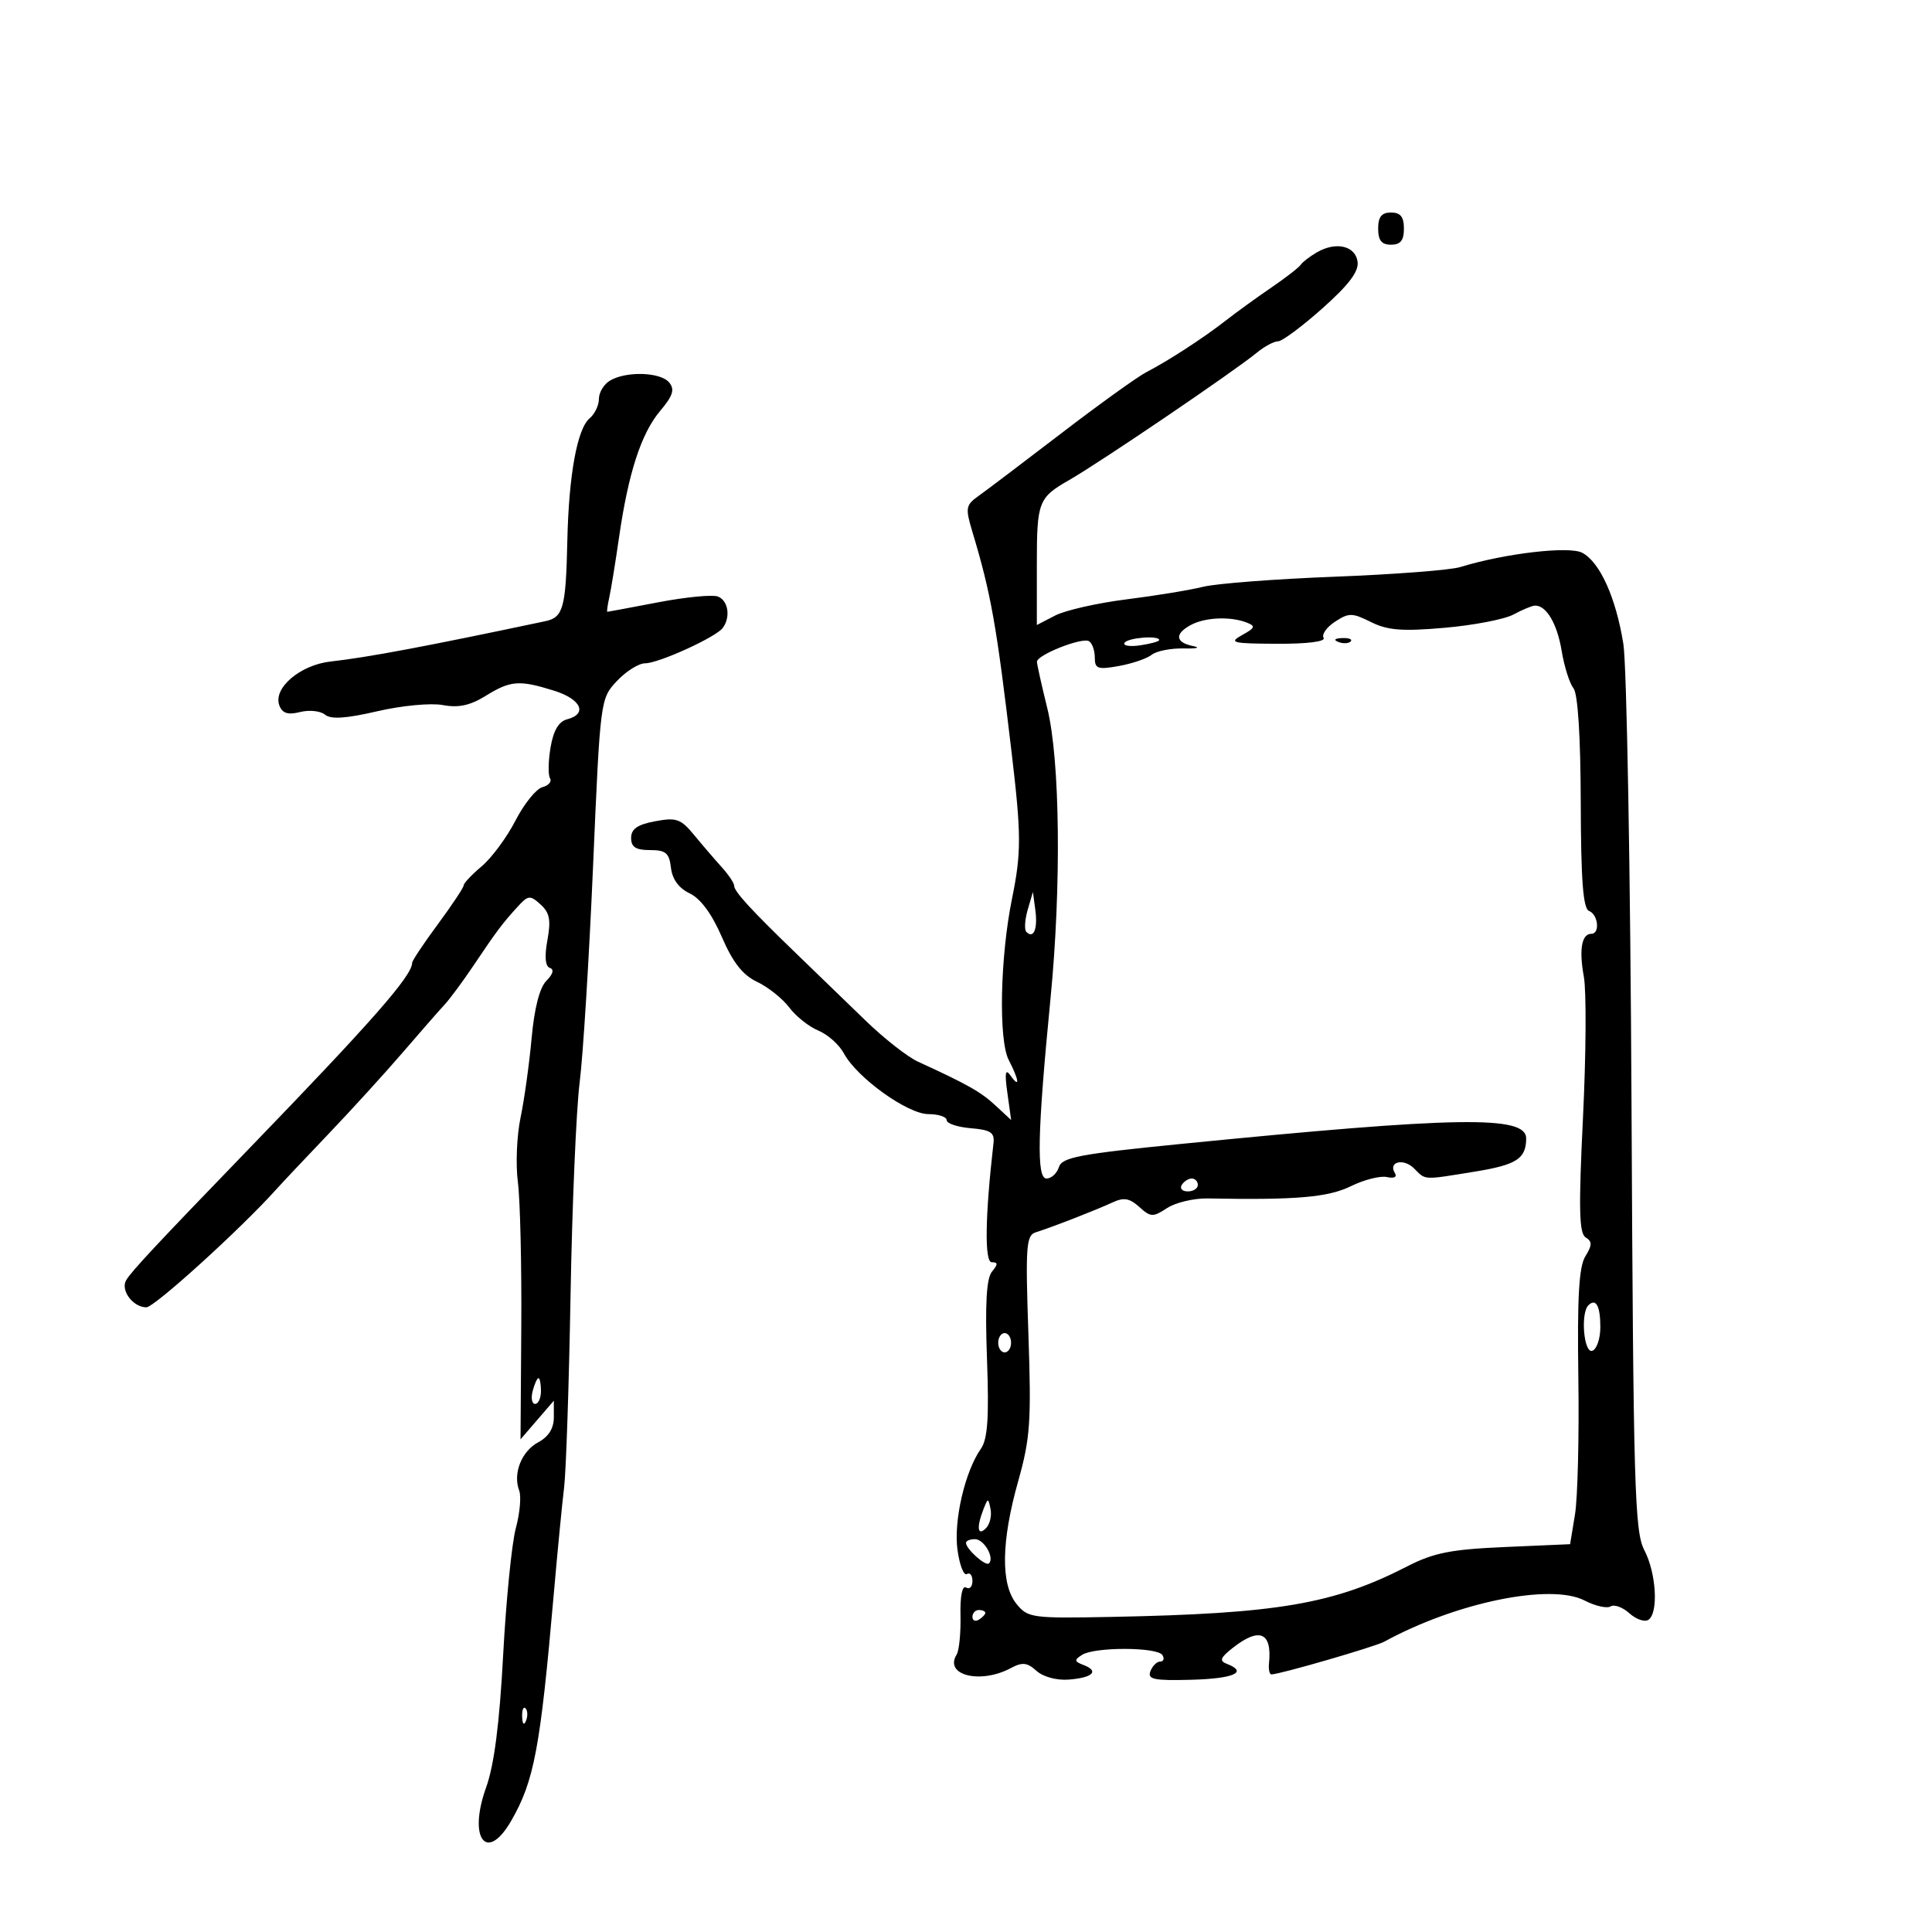 <svg xmlns="http://www.w3.org/2000/svg" width="300" height="300" viewBox="0 0 300 300" version="1.1">
	<path d="M 214 35.500 C 214 37.333, 214.533 38, 216 38 C 217.467 38, 218 37.333, 218 35.500 C 218 33.667, 217.467 33, 216 33 C 214.533 33, 214 33.667, 214 35.500 M 204.500 39.175 C 203.400 39.810, 202.261 40.684, 201.970 41.118 C 201.678 41.552, 199.595 43.165, 197.340 44.703 C 195.086 46.242, 191.950 48.511, 190.371 49.747 C 186.918 52.449, 181.424 56.022, 178 57.793 C 176.625 58.504, 170.679 62.779, 164.787 67.293 C 158.895 71.807, 153.108 76.186, 151.928 77.025 C 149.958 78.425, 149.880 78.877, 150.977 82.525 C 153.890 92.211, 154.734 96.964, 157.100 117 C 158.590 129.612, 158.596 132.411, 157.153 139.500 C 155.292 148.646, 155.029 161.501, 156.640 164.606 C 158.255 167.719, 158.409 169.119, 156.904 167 C 156.111 165.884, 155.988 166.578, 156.424 169.707 L 157.010 173.914 154.562 171.645 C 152.290 169.539, 150.259 168.392, 142.543 164.855 C 140.917 164.110, 137.266 161.250, 134.431 158.500 C 131.595 155.750, 126.850 151.160, 123.887 148.301 C 116.621 141.289, 114 138.435, 114 137.536 C 114 137.121, 113.127 135.818, 112.059 134.641 C 110.991 133.463, 109.068 131.223, 107.785 129.662 C 105.719 127.149, 105.026 126.905, 101.726 127.524 C 98.987 128.037, 98 128.723, 98 130.111 C 98 131.534, 98.724 132, 100.934 132 C 103.388 132, 103.919 132.448, 104.184 134.743 C 104.390 136.527, 105.408 137.918, 107.100 138.725 C 108.780 139.527, 110.542 141.916, 112.080 145.478 C 113.800 149.462, 115.321 151.399, 117.567 152.465 C 119.276 153.276, 121.518 155.063, 122.549 156.436 C 123.581 157.810, 125.619 159.428, 127.079 160.033 C 128.538 160.637, 130.318 162.226, 131.033 163.562 C 133.055 167.340, 140.930 173, 144.164 173 C 145.724 173, 147 173.423, 147 173.940 C 147 174.456, 148.688 175.019, 150.750 175.190 C 153.825 175.444, 154.459 175.860, 154.270 177.500 C 152.965 188.829, 152.858 196, 153.995 196 C 154.978 196, 154.986 196.312, 154.033 197.460 C 153.175 198.495, 152.949 202.430, 153.258 210.955 C 153.593 220.170, 153.370 223.455, 152.306 224.973 C 149.832 228.506, 148.060 236.160, 148.677 240.657 C 149 243.020, 149.656 244.713, 150.133 244.418 C 150.610 244.123, 151 244.610, 151 245.500 C 151 246.390, 150.558 246.845, 150.017 246.510 C 149.418 246.141, 149.077 247.834, 149.145 250.840 C 149.206 253.555, 148.935 256.296, 148.542 256.932 C 146.560 260.138, 152.239 261.548, 156.959 259.022 C 158.753 258.062, 159.499 258.142, 160.941 259.447 C 161.966 260.375, 164.076 260.950, 165.934 260.808 C 169.670 260.524, 170.734 259.496, 168.272 258.551 C 166.801 257.987, 166.766 257.759, 168.028 256.962 C 170.004 255.712, 179.722 255.742, 180.500 257 C 180.840 257.550, 180.690 258, 180.166 258 C 179.642 258, 178.953 258.679, 178.635 259.510 C 178.148 260.777, 179.174 260.990, 185.028 260.832 C 191.612 260.655, 193.848 259.646, 190.501 258.362 C 189.301 257.901, 189.482 257.409, 191.409 255.893 C 195.567 252.622, 197.541 253.446, 197.052 258.250 C 196.954 259.212, 197.123 260, 197.426 260 C 198.694 260, 213.521 255.701, 214.947 254.920 C 226.080 248.825, 240.785 245.803, 246.054 248.528 C 247.707 249.383, 249.524 249.794, 250.092 249.443 C 250.661 249.092, 251.969 249.567, 253 250.500 C 254.031 251.433, 255.352 251.900, 255.937 251.539 C 257.556 250.538, 257.205 244.293, 255.327 240.700 C 253.823 237.822, 253.623 230.879, 253.342 171.702 C 253.169 135.513, 252.599 103.238, 252.074 99.980 C 250.916 92.790, 248.444 87.308, 245.697 85.838 C 243.674 84.755, 233.652 85.928, 226.731 88.057 C 225.209 88.526, 216.434 89.198, 207.231 89.552 C 198.029 89.905, 188.845 90.609, 186.823 91.116 C 184.800 91.623, 179.448 92.502, 174.928 93.068 C 170.408 93.635, 165.425 94.763, 163.855 95.575 L 161 97.051 161 87.648 C 161 77.894, 161.232 77.289, 166.024 74.539 C 170.928 71.724, 191.606 57.689, 195.179 54.750 C 196.349 53.788, 197.822 53, 198.453 53 C 199.084 53, 202.189 50.693, 205.353 47.873 C 209.485 44.190, 211.020 42.148, 210.803 40.623 C 210.451 38.160, 207.452 37.471, 204.500 39.175 M 94.750 59.080 C 93.787 59.641, 93 60.922, 93 61.927 C 93 62.933, 92.356 64.290, 91.569 64.943 C 89.632 66.551, 88.319 73.751, 88.094 84 C 87.867 94.395, 87.463 95.869, 84.683 96.457 C 66.004 100.406, 57.170 102.065, 51.336 102.720 C 46.575 103.255, 42.356 106.880, 43.383 109.555 C 43.849 110.770, 44.709 111.039, 46.605 110.563 C 48.027 110.206, 49.765 110.390, 50.467 110.972 C 51.374 111.725, 53.717 111.573, 58.584 110.444 C 62.396 109.560, 66.902 109.134, 68.758 109.482 C 71.188 109.938, 72.990 109.551, 75.413 108.054 C 79.282 105.662, 80.622 105.560, 86.016 107.243 C 90.235 108.560, 91.293 110.849, 88.071 111.692 C 86.754 112.036, 85.936 113.421, 85.490 116.061 C 85.130 118.187, 85.093 120.342, 85.407 120.850 C 85.721 121.357, 85.189 121.979, 84.226 122.231 C 83.263 122.483, 81.379 124.818, 80.041 127.421 C 78.702 130.024, 76.345 133.215, 74.803 134.512 C 73.262 135.809, 72 137.144, 72 137.478 C 72 137.812, 70.200 140.522, 68 143.500 C 65.800 146.478, 64 149.177, 64 149.498 C 64 151.514, 57.843 158.527, 38.500 178.542 C 24.311 193.223, 20.406 197.406, 19.589 198.794 C 18.675 200.348, 20.654 203, 22.727 203 C 23.973 203, 37.459 190.755, 42.886 184.698 C 43.773 183.707, 47.430 179.827, 51.011 176.076 C 54.592 172.326, 59.767 166.645, 62.511 163.453 C 65.255 160.260, 68.175 156.925, 69 156.040 C 69.825 155.156, 71.850 152.423, 73.500 149.966 C 77.138 144.550, 77.975 143.432, 80.331 140.847 C 82.023 138.991, 82.299 138.960, 83.942 140.447 C 85.354 141.725, 85.572 142.869, 85.001 145.992 C 84.531 148.565, 84.663 150.054, 85.382 150.294 C 86.073 150.524, 85.874 151.269, 84.846 152.297 C 83.794 153.349, 82.974 156.533, 82.548 161.217 C 82.184 165.222, 81.410 170.776, 80.827 173.557 C 80.245 176.339, 80.059 180.839, 80.415 183.557 C 80.771 186.276, 81.009 196.375, 80.944 206 L 80.827 223.500 83.412 220.500 L 85.998 217.500 85.999 220.081 C 86 221.790, 85.181 223.100, 83.576 223.959 C 80.981 225.348, 79.611 228.823, 80.621 231.455 C 80.962 232.343, 80.727 234.966, 80.099 237.285 C 79.471 239.603, 78.584 248.475, 78.129 257 C 77.557 267.690, 76.735 274.076, 75.477 277.577 C 72.641 285.472, 75.562 289.347, 79.372 282.744 C 82.949 276.543, 83.894 271.510, 85.991 247.500 C 86.568 240.900, 87.288 233.475, 87.592 231 C 87.897 228.525, 88.348 215.069, 88.595 201.098 C 88.842 187.127, 89.478 172.277, 90.007 168.098 C 90.537 163.919, 91.474 148.800, 92.090 134.500 C 93.205 108.615, 93.221 108.488, 95.792 105.750 C 97.212 104.237, 99.178 103, 100.160 103 C 102.267 103, 111.175 98.943, 112.235 97.500 C 113.479 95.807, 113.079 93.244, 111.475 92.629 C 110.636 92.307, 106.473 92.709, 102.225 93.522 C 97.976 94.334, 94.413 95, 94.307 95 C 94.201 95, 94.338 93.987, 94.612 92.750 C 94.885 91.513, 95.562 87.350, 96.116 83.500 C 97.560 73.471, 99.555 67.318, 102.495 63.824 C 104.500 61.441, 104.808 60.474, 103.907 59.388 C 102.570 57.777, 97.293 57.599, 94.750 59.080 M 235 95.426 C 233.625 96.166, 228.811 97.093, 224.303 97.485 C 217.724 98.058, 215.470 97.882, 212.886 96.593 C 209.972 95.139, 209.444 95.134, 207.302 96.538 C 206.001 97.390, 205.202 98.518, 205.527 99.044 C 205.884 99.622, 203.030 99.986, 198.309 99.965 C 191.318 99.933, 190.748 99.792, 192.867 98.617 C 194.923 97.477, 195.011 97.218, 193.536 96.652 C 191.020 95.687, 187.130 95.860, 184.934 97.035 C 182.359 98.413, 182.488 99.757, 185.250 100.318 C 186.488 100.570, 185.854 100.737, 183.841 100.690 C 181.829 100.642, 179.579 101.084, 178.841 101.671 C 178.104 102.259, 175.813 103.043, 173.750 103.415 C 170.449 104.010, 170 103.853, 170 102.104 C 170 101.012, 169.598 99.869, 169.106 99.566 C 168.046 98.911, 160.993 101.698, 161.015 102.763 C 161.023 103.169, 161.749 106.425, 162.629 110 C 164.606 118.035, 164.823 137.617, 163.127 155 C 161.087 175.904, 160.928 183, 162.498 183 C 163.250 183, 164.118 182.203, 164.428 181.228 C 164.909 179.711, 167.609 179.196, 183.245 177.643 C 226.479 173.348, 237.017 173.182, 236.985 176.795 C 236.956 179.937, 235.492 180.877, 228.977 181.934 C 220.844 183.253, 221.427 183.284, 219.579 181.436 C 217.939 179.796, 215.506 180.392, 216.602 182.165 C 216.977 182.772, 216.472 183.021, 215.368 182.774 C 214.341 182.544, 211.815 183.184, 209.756 184.195 C 206.229 185.928, 201.225 186.356, 187.561 186.093 C 185.394 186.052, 182.544 186.724, 181.226 187.587 C 179.030 189.027, 178.671 189.012, 176.906 187.415 C 175.394 186.047, 174.499 185.897, 172.740 186.717 C 170.219 187.891, 163.364 190.560, 160.833 191.352 C 159.341 191.819, 159.221 193.485, 159.691 207.187 C 160.156 220.734, 159.974 223.363, 158.108 229.980 C 155.462 239.368, 155.369 245.999, 157.840 249.051 C 159.603 251.228, 160.221 251.313, 172.590 251.072 C 198.384 250.571, 207.094 249.084, 218.500 243.232 C 222.626 241.114, 225.274 240.589, 233.653 240.223 L 243.806 239.780 244.566 235.140 C 244.984 232.588, 245.217 223.013, 245.084 213.862 C 244.904 201.419, 245.178 196.685, 246.171 195.082 C 247.248 193.345, 247.257 192.788, 246.217 192.140 C 245.197 191.505, 245.113 187.684, 245.806 173.522 C 246.285 163.722, 246.345 153.888, 245.940 151.670 C 245.168 147.449, 245.597 145, 247.107 145 C 248.472 145, 248.170 142.003, 246.750 141.455 C 245.823 141.098, 245.489 136.741, 245.458 124.590 C 245.431 114.273, 245.010 107.705, 244.321 106.853 C 243.719 106.109, 242.896 103.501, 242.493 101.058 C 241.793 96.818, 240.090 93.954, 238.321 94.040 C 237.870 94.062, 236.375 94.686, 235 95.426 M 174.612 99.819 C 174.333 100.270, 175.432 100.443, 177.053 100.206 C 178.674 99.968, 180 99.599, 180 99.387 C 180 98.625, 175.107 99.017, 174.612 99.819 M 207.813 99.683 C 208.534 99.972, 209.397 99.936, 209.729 99.604 C 210.061 99.272, 209.471 99.036, 208.417 99.079 C 207.252 99.127, 207.015 99.364, 207.813 99.683 M 159.574 141.297 C 159.126 142.835, 159.039 144.372, 159.380 144.713 C 160.499 145.833, 161.158 144.235, 160.770 141.341 L 160.389 138.500 159.574 141.297 M 183.500 184 C 183.160 184.550, 183.584 185, 184.441 185 C 185.298 185, 186 184.550, 186 184 C 186 183.450, 185.577 183, 185.059 183 C 184.541 183, 183.840 183.450, 183.500 184 M 246.639 202.694 C 245.399 203.935, 245.940 210.187, 247.250 209.750 C 247.938 209.521, 248.500 207.865, 248.500 206.071 C 248.500 202.774, 247.811 201.523, 246.639 202.694 M 155 208.500 C 155 209.325, 155.450 210, 156 210 C 156.550 210, 157 209.325, 157 208.500 C 157 207.675, 156.550 207, 156 207 C 155.450 207, 155 207.675, 155 208.500 M 82.710 216 C 82.423 217.100, 82.595 218, 83.094 218 C 83.592 218, 84 217.100, 84 216 C 84 214.900, 83.827 214, 83.617 214 C 83.406 214, 82.998 214.900, 82.710 216 M 152.720 234.332 C 151.606 237.165, 151.788 238.612, 153.094 237.306 C 153.695 236.705, 154.020 235.377, 153.814 234.356 C 153.454 232.566, 153.415 232.565, 152.720 234.332 M 150 239.571 C 150 240.532, 153.064 243.270, 153.571 242.762 C 154.459 241.875, 152.794 239, 151.393 239 C 150.627 239, 150 239.257, 150 239.571 M 151 251.059 C 151 251.641, 151.450 251.840, 152 251.500 C 152.550 251.160, 153 250.684, 153 250.441 C 153 250.198, 152.550 250, 152 250 C 151.450 250, 151 250.477, 151 251.059 M 81.079 266.583 C 81.127 267.748, 81.364 267.985, 81.683 267.188 C 81.972 266.466, 81.936 265.603, 81.604 265.271 C 81.272 264.939, 81.036 265.529, 81.079 266.583" stroke="none" fill="black" fill-rule="evenodd"/>
</svg>